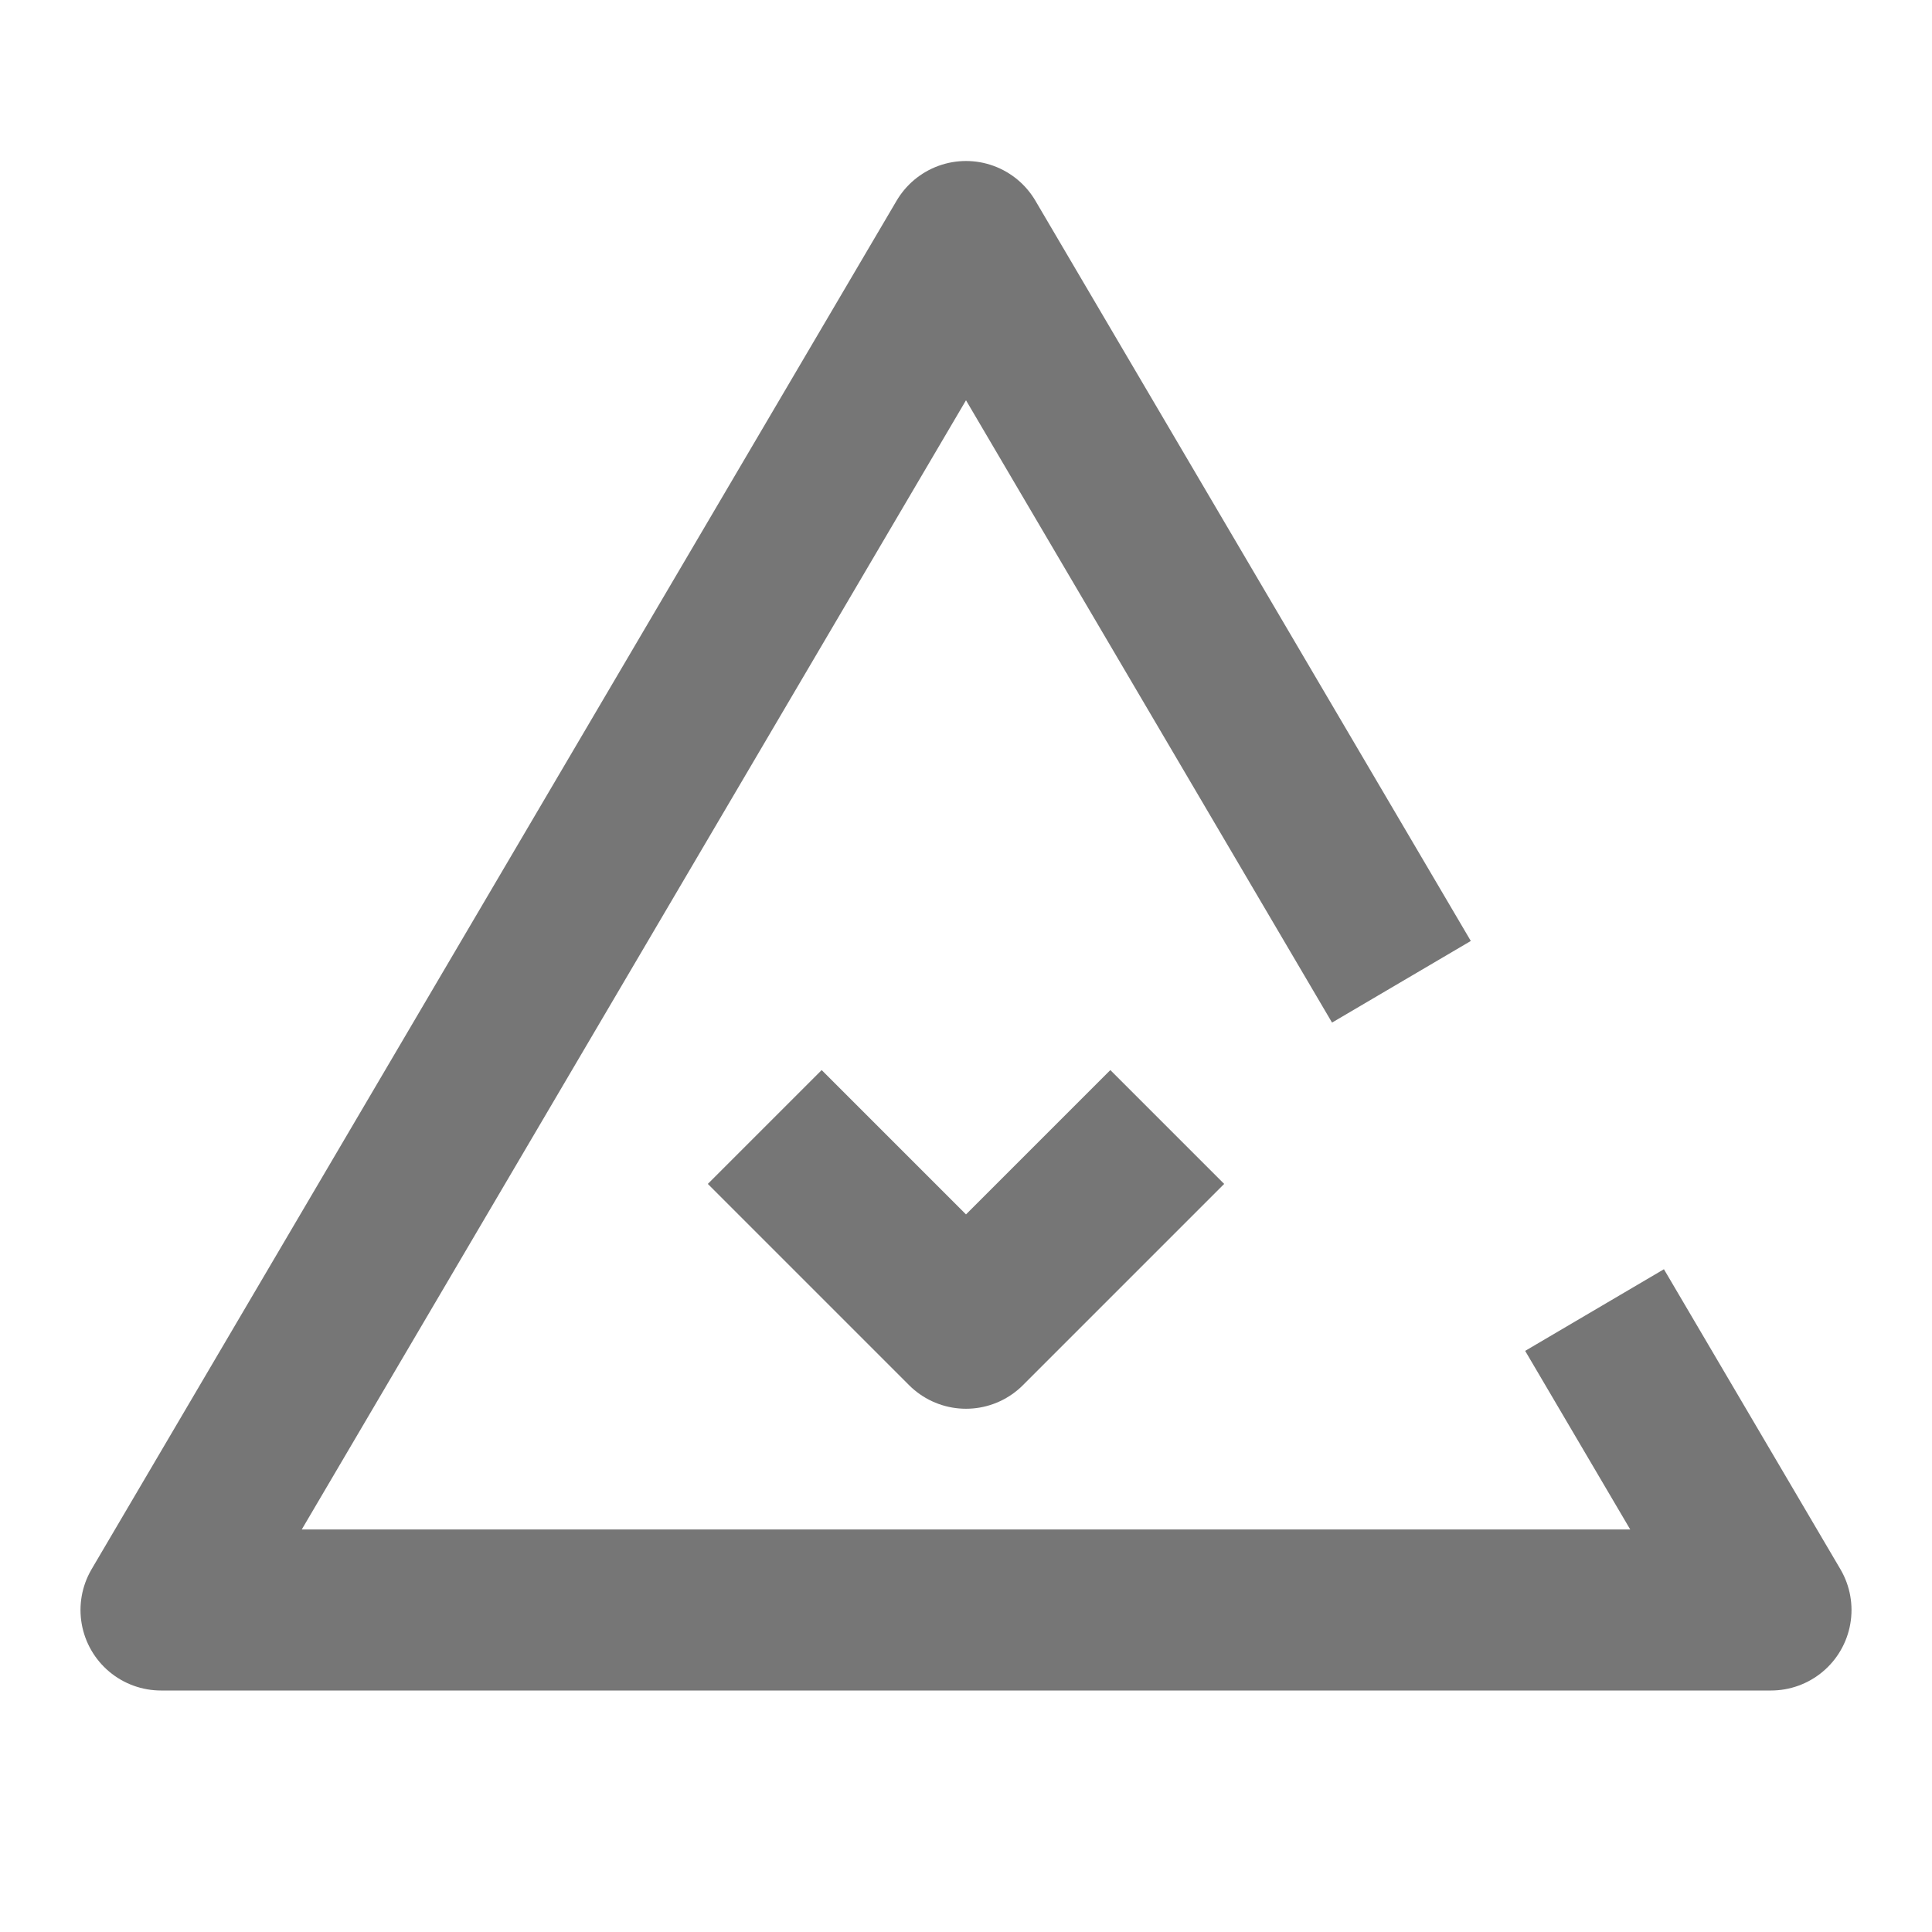 <?xml version="1.0" encoding="UTF-8"?>
<svg width="24px" height="24px" viewBox="0 0 24 24" version="1.1" xmlns="http://www.w3.org/2000/svg"
>
    <!-- Generator: Sketch 59 (86127) - https://sketch.com -->
    <title>_icon/priority/low/r/inactive</title>
    <desc>Created with Sketch.</desc>
    <g id="_icon/priority/low/r/inactive" stroke="none" stroke-width="1" fill="none" fill-rule="evenodd"
       strokeLinecap="round" stroke-linejoin="round">
        <polyline id="Triangle" stroke="#767676" stroke-width="2"
                  points="19.808 16.274 22 20 2 20 12 3 12 3 17.409 12.196"></polyline>
        <polyline id="Line-4-Copy" stroke="#767676" stroke-width="2"
                  transform="translate(12, 15.25) scale(1, -1) translate(-12, -15.25) "
                  points="9.5 16.5 12 14 14.5 16.5"></polyline>
    </g>
</svg>